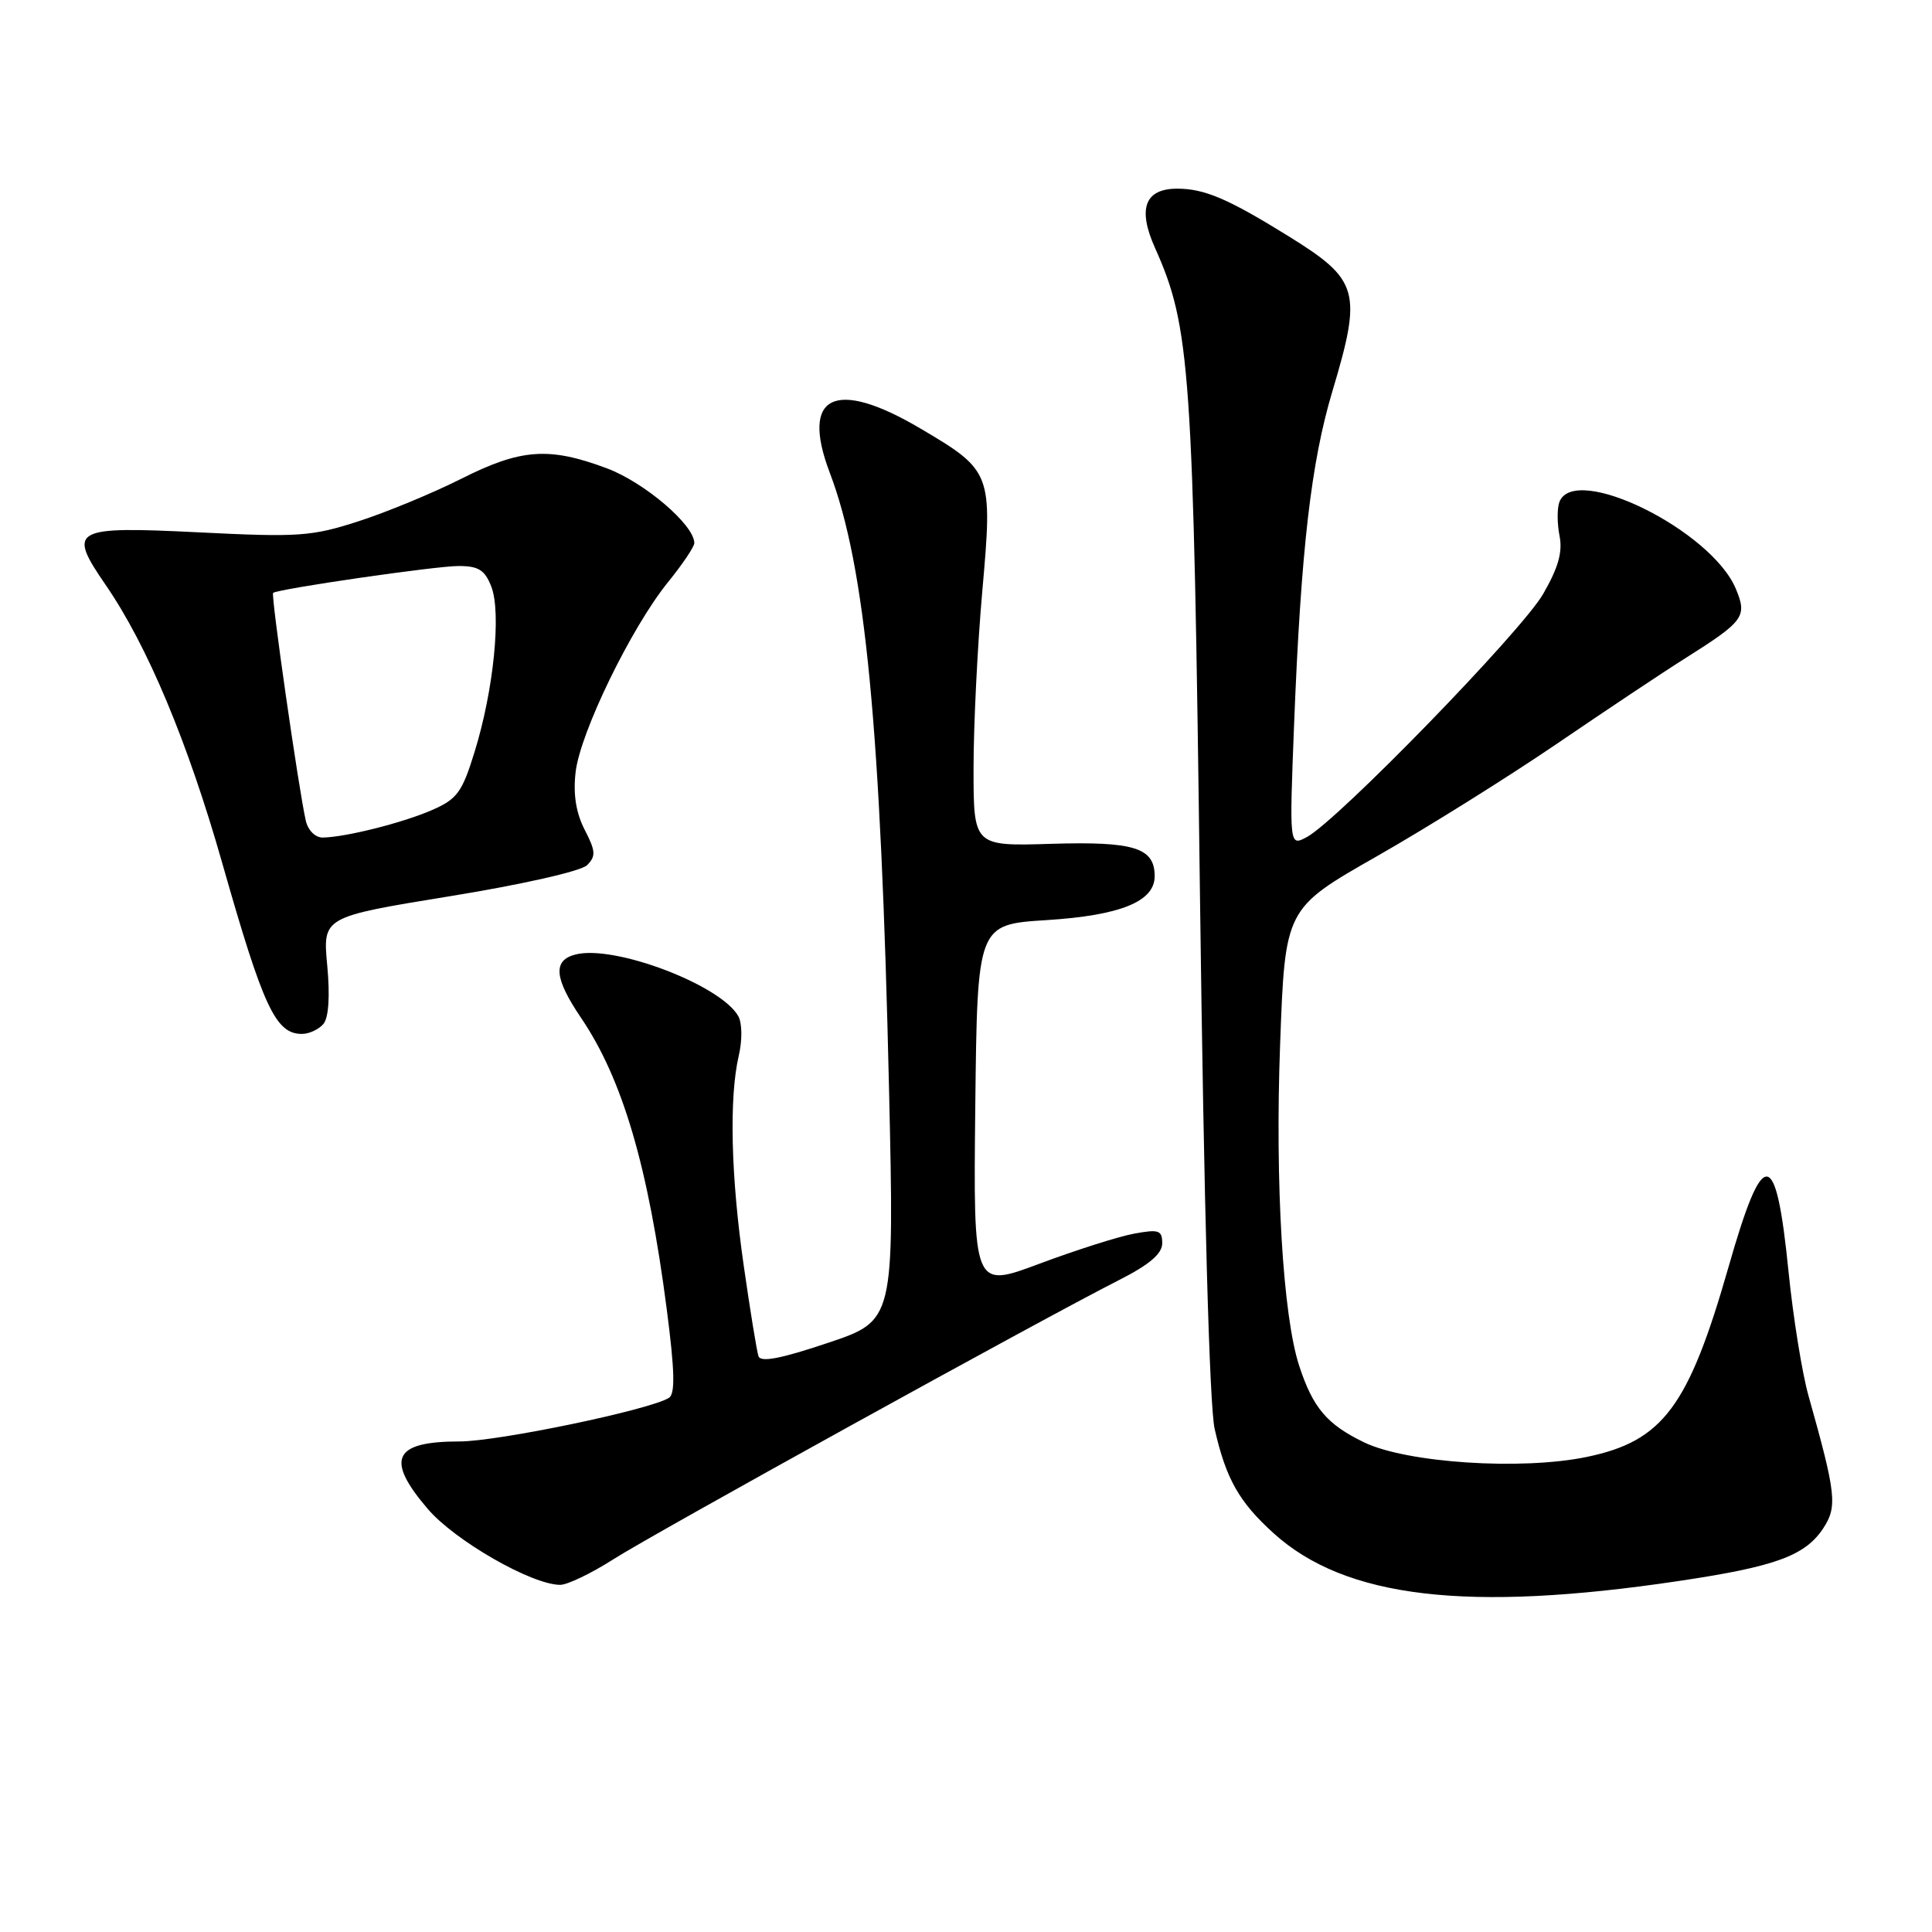 <?xml version="1.0" encoding="UTF-8" standalone="no"?>
<!DOCTYPE svg PUBLIC "-//W3C//DTD SVG 1.1//EN" "http://www.w3.org/Graphics/SVG/1.1/DTD/svg11.dtd" >
<svg xmlns="http://www.w3.org/2000/svg" xmlns:xlink="http://www.w3.org/1999/xlink" version="1.1" viewBox="0 0 256 256">
 <g >
 <path fill="currentColor"
d=" M 222.45 209.49 C 235.29 207.58 239.20 206.14 241.60 202.49 C 243.48 199.62 243.29 197.93 239.65 185.00 C 238.79 181.97 237.60 174.55 236.99 168.50 C 235.32 151.86 233.65 151.74 229.03 167.91 C 223.74 186.40 220.34 190.96 210.26 193.05 C 201.61 194.85 186.38 193.85 180.73 191.11 C 175.83 188.74 173.97 186.54 172.15 180.98 C 169.99 174.39 168.94 156.77 169.62 138.44 C 170.28 120.39 170.28 120.39 182.39 113.49 C 189.05 109.70 199.81 102.97 206.30 98.55 C 212.80 94.12 220.43 89.03 223.28 87.24 C 231.09 82.31 231.54 81.71 230.02 78.05 C 226.80 70.27 208.63 61.31 206.63 66.51 C 206.32 67.34 206.32 69.35 206.64 70.97 C 207.08 73.13 206.49 75.21 204.47 78.71 C 201.59 83.69 177.25 108.72 173.17 110.91 C 170.84 112.16 170.84 112.16 171.48 95.83 C 172.39 72.82 173.72 61.28 176.55 51.84 C 180.51 38.60 180.08 37.09 170.77 31.32 C 162.76 26.35 159.61 25.00 155.99 25.00 C 151.70 25.00 150.71 27.63 153.04 32.84 C 157.74 43.33 158.11 48.72 159.00 118.50 C 159.53 159.90 160.26 186.31 160.95 189.35 C 162.46 195.98 164.19 199.03 168.78 203.18 C 178.28 211.77 194.45 213.67 222.45 209.49 Z  M 81.23 206.64 C 86.64 203.18 137.95 174.85 148.25 169.63 C 152.31 167.57 154.00 166.13 154.00 164.74 C 154.00 163.01 153.55 162.86 150.25 163.47 C 148.19 163.85 142.55 165.65 137.73 167.45 C 128.97 170.73 128.97 170.73 129.23 146.62 C 129.50 122.50 129.50 122.50 138.67 121.92 C 148.46 121.30 153.00 119.46 153.00 116.10 C 153.00 112.33 150.30 111.48 139.34 111.81 C 129.00 112.13 129.00 112.13 129.00 101.81 C 129.00 96.14 129.52 85.57 130.16 78.32 C 131.55 62.66 131.44 62.37 121.91 56.75 C 110.61 50.09 106.04 52.34 109.95 62.64 C 114.67 75.04 116.71 96.27 117.80 144.25 C 118.50 174.99 118.50 174.99 109.70 177.94 C 103.45 180.04 100.78 180.55 100.50 179.70 C 100.28 179.04 99.40 173.65 98.55 167.72 C 96.84 155.84 96.60 145.44 97.89 139.88 C 98.37 137.82 98.34 135.57 97.83 134.65 C 95.51 130.52 81.44 125.17 76.28 126.47 C 73.23 127.23 73.42 129.60 76.98 134.85 C 82.49 142.98 85.89 154.53 88.35 173.50 C 89.41 181.66 89.48 184.69 88.64 185.22 C 86.12 186.81 66.00 191.00 60.88 191.00 C 52.12 191.00 51.03 193.34 56.69 199.95 C 60.29 204.16 70.48 210.00 74.23 210.00 C 75.18 210.00 78.33 208.49 81.23 206.64 Z  M 42.86 135.67 C 43.55 134.83 43.74 132.00 43.36 127.92 C 42.76 121.50 42.76 121.50 59.58 118.76 C 69.20 117.20 77.00 115.43 77.79 114.64 C 78.98 113.45 78.93 112.77 77.48 109.96 C 76.33 107.73 75.93 105.27 76.27 102.33 C 76.85 97.12 83.63 83.18 88.49 77.17 C 90.42 74.79 92.00 72.45 92.00 71.96 C 92.00 69.56 85.40 63.92 80.40 62.05 C 72.75 59.19 69.03 59.45 61.12 63.44 C 57.36 65.33 51.24 67.87 47.51 69.07 C 41.30 71.08 39.56 71.20 26.37 70.54 C 9.56 69.71 8.90 70.09 14.01 77.52 C 19.52 85.52 24.89 98.34 29.45 114.37 C 34.89 133.49 36.52 137.00 40.00 137.00 C 40.97 137.00 42.25 136.40 42.86 135.67 Z  M 40.52 108.75 C 39.58 104.64 35.87 78.80 36.19 78.56 C 36.92 78.02 57.78 74.99 60.77 75.00 C 63.42 75.00 64.25 75.53 65.11 77.75 C 66.44 81.23 65.41 91.46 62.90 99.58 C 61.24 104.98 60.58 105.88 57.26 107.33 C 53.37 109.03 45.80 110.93 42.77 110.98 C 41.78 110.99 40.82 110.03 40.52 108.75 Z "/>
</g>
</svg>